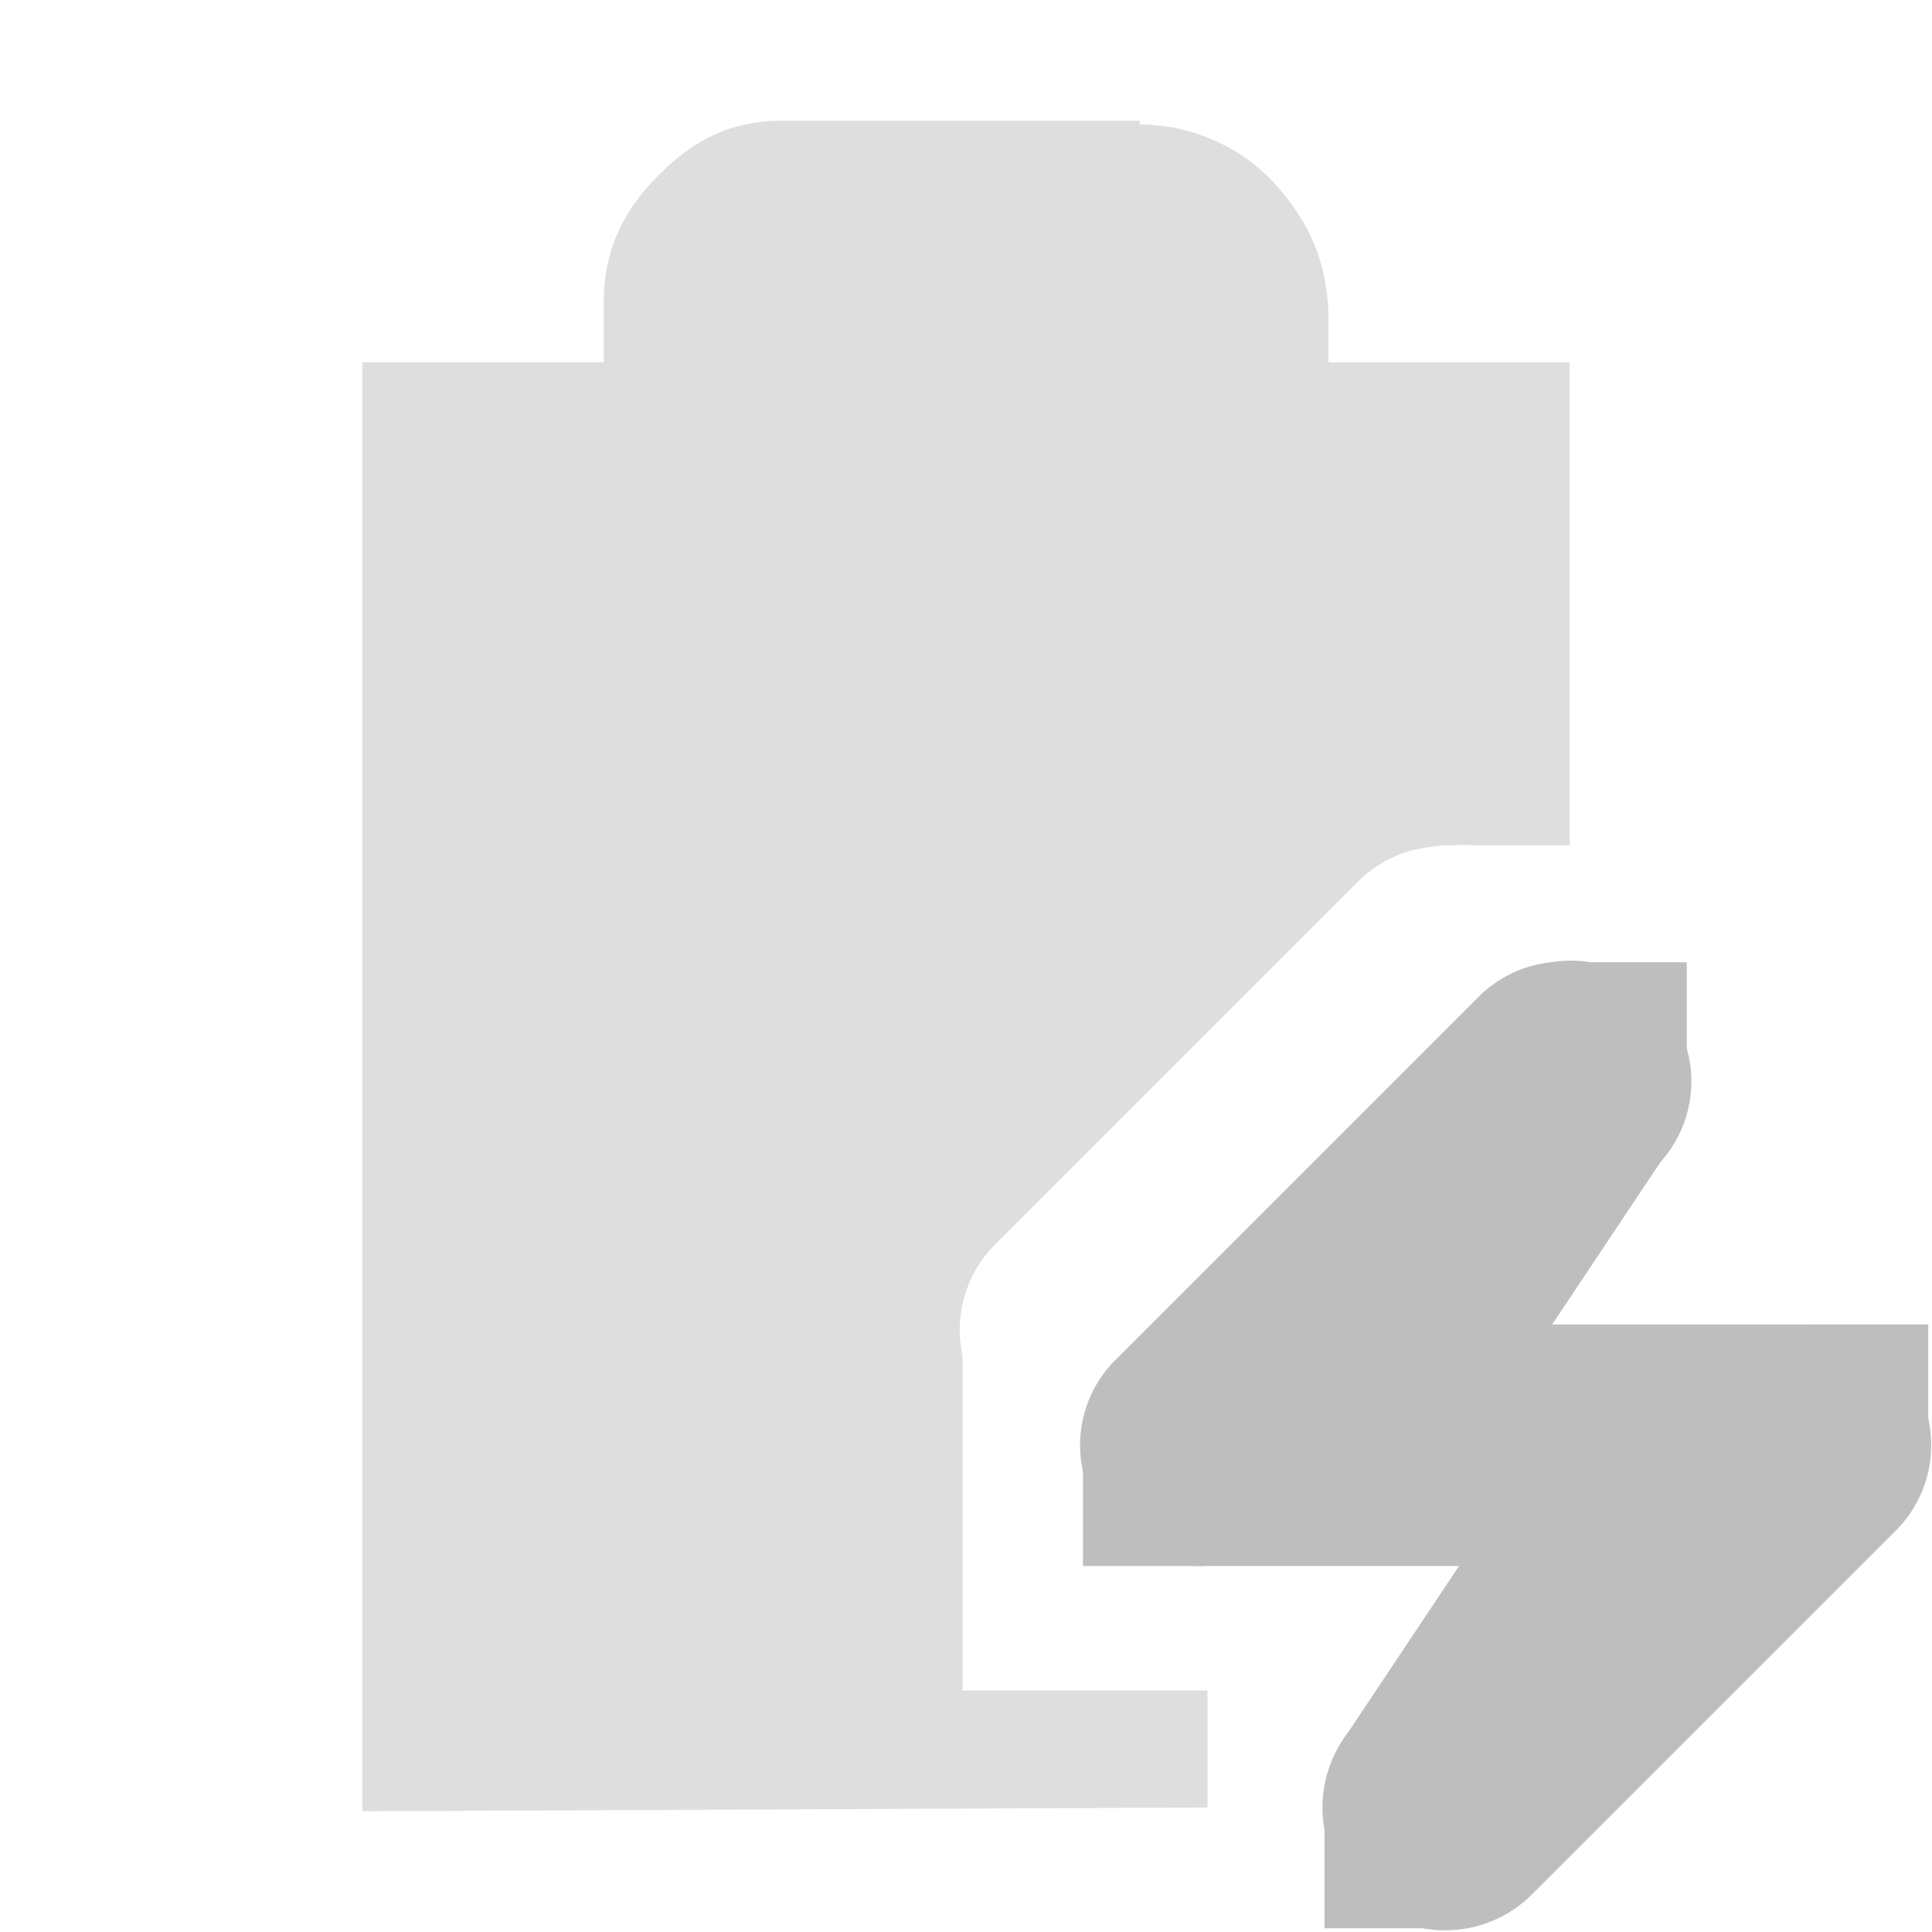<?xml version="1.0" encoding="UTF-8" standalone="no"?>
<!-- Created with Inkscape (http://www.inkscape.org/) -->

<svg
   xmlns:dc="http://purl.org/dc/elements/1.1/"
   xmlns:cc="http://creativecommons.org/ns#"
   xmlns:rdf="http://www.w3.org/1999/02/22-rdf-syntax-ns#"
   xmlns:svg="http://www.w3.org/2000/svg"
   xmlns="http://www.w3.org/2000/svg"
   xmlns:sodipodi="http://sodipodi.sourceforge.net/DTD/sodipodi-0.dtd"
   xmlns:inkscape="http://www.inkscape.org/namespaces/inkscape"
   sodipodi:docname="adwaita2-bg-charging-symbolic.svg"
   inkscape:export-filename="/home/sam/dev/RESOURCES/gnome-icon-theme-symbolic/src/gnome-stencils.png"
   inkscape:export-xdpi="90"
   inkscape:export-ydpi="90"
   height="16"
   id="svg7384"
   version="1.1"
   inkscape:version="0.92.2 2405546, 2018-03-11"
   width="16">
  <sodipodi:namedview
     inkscape:bbox-nodes="false"
     inkscape:bbox-paths="true"
     bordercolor="#666666"
     borderopacity="1"
     inkscape:current-layer="layer9"
     inkscape:cx="9.4328024"
     inkscape:cy="9.9725953"
     gridtolerance="10"
     inkscape:guide-bbox="true"
     guidetolerance="10"
     id="namedview88"
     inkscape:object-nodes="true"
     inkscape:object-paths="false"
     objecttolerance="10"
     pagecolor="#3a3b39"
     inkscape:pageopacity="1"
     inkscape:pageshadow="2"
     showborder="false"
     showgrid="false"
     showguides="true"
     inkscape:snap-bbox="true"
     inkscape:snap-bbox-midpoints="false"
     inkscape:snap-global="true"
     inkscape:snap-grids="true"
     inkscape:snap-nodes="true"
     inkscape:snap-others="false"
     inkscape:snap-to-guides="true"
     inkscape:window-height="704"
     inkscape:window-maximized="1"
     inkscape:window-width="1366"
     inkscape:window-x="0"
     inkscape:window-y="27"
     inkscape:zoom="17.3">
    <inkscape:grid
       dotted="false"
       empspacing="2"
       enabled="true"
       id="grid4866"
       originx="-20"
       originy="0"
       snapvisiblegridlinesonly="true"
       spacingx="1"
       spacingy="1"
       type="xygrid"
       visible="true" />
  </sodipodi:namedview>
  <title
     id="title9167">Gnome Symbolic Icon Theme</title>
  <defs
     id="defs7386" />
  <g
     inkscape:groupmode="layer"
     id="layer9"
     inkscape:label="status"
     style="display:inline"
     transform="translate(-261,-217)">
    <path
       style="color:#bebebe;font-style:normal;font-variant:normal;font-weight:normal;font-stretch:normal;font-size:medium;line-height:normal;font-family:Sans;-inkscape-font-specification:Sans;text-indent:0;text-align:start;text-decoration:none;text-decoration-line:none;letter-spacing:normal;word-spacing:normal;text-transform:none;writing-mode:lr-tb;direction:ltr;baseline-shift:baseline;text-anchor:start;display:inline;overflow:visible;visibility:visible;opacity:0.5;fill:#bebebe;fill-opacity:1;stroke:none;stroke-width:2;marker:none;enable-background:accumulate"
       d="M 6.468,1 C 5.978,1 5.672,1.228 5.437,1.469 5.202,1.709 5,2.027 5,2.5 V 3 H 3 v 0 1 11 l 7,-0.031 V 14 H 7.971 v -2.773 c -0.074,-0.338 0.033,-0.691 0.281,-0.932 L 11.252,7.295 c 0.161,-0.158 0.37,-0.257 0.594,-0.281 C 11.897,7.005 11.948,7.001 12,7 c 0.01,9.4e-5 0.021,4.739e-4 0.031,0 0.042,-0.002 0.084,-0.007 0.125,0 H 13 V 3 3 H 11.001 V 2.625 2.594 2.562 C 10.977,2.132 10.83,1.841 10.594,1.562 10.371,1.298 9.968,1.033 9.438,1.031 V 1 H 9.376 Z"
       transform="translate(261,217)"
       id="path11308"
       inkscape:connector-curvature="0"
       sodipodi:nodetypes="ssscccccccccccccsccccccccccccs" />
    <path
       inkscape:connector-curvature="0"
       d="M 273.844,224.969 A 1,1 0 0 0 273.25,225.25 l -3,3 a 1,1 0 0 0 0.719,1.719 l 2.562,0 L 272.25,231.25 a 1.016,1.016 0 1 0 1.438,1.438 l 3,-3 a 1,1 0 0 0 -0.719,-1.719 l -2.562,0 1.281,-1.281 a 1,1 0 0 0 -0.844,-1.719 z"
       id="path11312"
       style="font-size:medium;font-style:normal;font-variant:normal;font-weight:normal;font-stretch:normal;text-indent:0;text-align:start;text-decoration:none;line-height:normal;letter-spacing:normal;word-spacing:normal;text-transform:none;direction:ltr;block-progression:tb;writing-mode:lr-tb;text-anchor:start;baseline-shift:baseline;color:#bebebe;fill:#bebebe;fill-opacity:1;fill-rule:nonzero;stroke:none;stroke-width:2;marker:none;visibility:visible;display:inline;overflow:visible;enable-background:accumulate;font-family:Sans;-inkscape-font-specification:Sans" />
    <rect
       height="1"
       id="rect11314"
       style="color:#bebebe;fill:#bebebe;fill-opacity:1;fill-rule:nonzero;stroke:none;stroke-width:2;marker:none;visibility:visible;display:inline;overflow:visible"
       width="1"
       x="275.969"
       y="227.969" />
    <rect
       height="1"
       id="rect11316"
       style="color:#bebebe;fill:#bebebe;fill-opacity:1;fill-rule:nonzero;stroke:none;stroke-width:2;marker:none;visibility:visible;display:inline;overflow:visible"
       width="1"
       x="269.969"
       y="228.969" />
    <rect
       height="1"
       id="rect11318"
       style="color:#bebebe;fill:#bebebe;fill-opacity:1;fill-rule:nonzero;stroke:none;stroke-width:2;marker:none;visibility:visible;display:inline;overflow:visible"
       width="1"
       x="273.969"
       y="224.969" />
    <rect
       height="1"
       id="rect11320"
       style="color:#bebebe;fill:#bebebe;fill-opacity:1;fill-rule:nonzero;stroke:none;stroke-width:2;marker:none;visibility:visible;display:inline;overflow:visible"
       width="1"
       x="271.969"
       y="231.969" />
    <path
       inkscape:connector-curvature="0"
       d="m 273.125,225.406 -2,3 1.688,1.125 2,-3 -1.688,-1.125 z"
       id="path11322"
       style="font-size:medium;font-style:normal;font-variant:normal;font-weight:normal;font-stretch:normal;text-indent:0;text-align:start;text-decoration:none;line-height:normal;letter-spacing:normal;word-spacing:normal;text-transform:none;direction:ltr;block-progression:tb;writing-mode:lr-tb;text-anchor:start;baseline-shift:baseline;color:#bebebe;fill:#bebebe;fill-opacity:1;fill-rule:nonzero;stroke:none;stroke-width:2;marker:none;visibility:visible;display:inline;overflow:visible;enable-background:accumulate;font-family:Sans;-inkscape-font-specification:Sans" />
    <path
       inkscape:connector-curvature="0"
       d="m 274.125,228.406 -2,3 1.688,1.125 2,-3 -1.688,-1.125 z"
       id="path11324"
       style="font-size:medium;font-style:normal;font-variant:normal;font-weight:normal;font-stretch:normal;text-indent:0;text-align:start;text-decoration:none;line-height:normal;letter-spacing:normal;word-spacing:normal;text-transform:none;direction:ltr;block-progression:tb;writing-mode:lr-tb;text-anchor:start;baseline-shift:baseline;color:#bebebe;fill:#bebebe;fill-opacity:1;fill-rule:nonzero;stroke:none;stroke-width:2;marker:none;visibility:visible;display:inline;overflow:visible;enable-background:accumulate;font-family:Sans;-inkscape-font-specification:Sans" />
  </g>
  <g
     inkscape:groupmode="layer"
     id="layer10"
     inkscape:label="devices"
     style="display:inline"
     transform="translate(-261,-217)" />
  <g
     inkscape:groupmode="layer"
     id="layer11"
     inkscape:label="apps"
     transform="translate(-261,-217)" />
  <g
     inkscape:groupmode="layer"
     id="layer13"
     inkscape:label="places"
     style="display:inline"
     transform="translate(-261,-217)" />
  <g
     inkscape:groupmode="layer"
     id="layer14"
     inkscape:label="mimetypes"
     transform="translate(-261,-217)" />
  <g
     inkscape:groupmode="layer"
     id="layer15"
     inkscape:label="emblems"
     style="display:inline"
     transform="translate(-261,-217)" />
  <g
     inkscape:groupmode="layer"
     id="g71291"
     inkscape:label="emotes"
     style="display:inline"
     transform="translate(-261,-217)" />
  <g
     inkscape:groupmode="layer"
     id="g4953"
     inkscape:label="categories"
     style="display:inline"
     transform="translate(-261,-217)" />
  <g
     inkscape:groupmode="layer"
     id="layer12"
     inkscape:label="actions"
     style="display:inline"
     transform="translate(-261,-217)" />
</svg>
